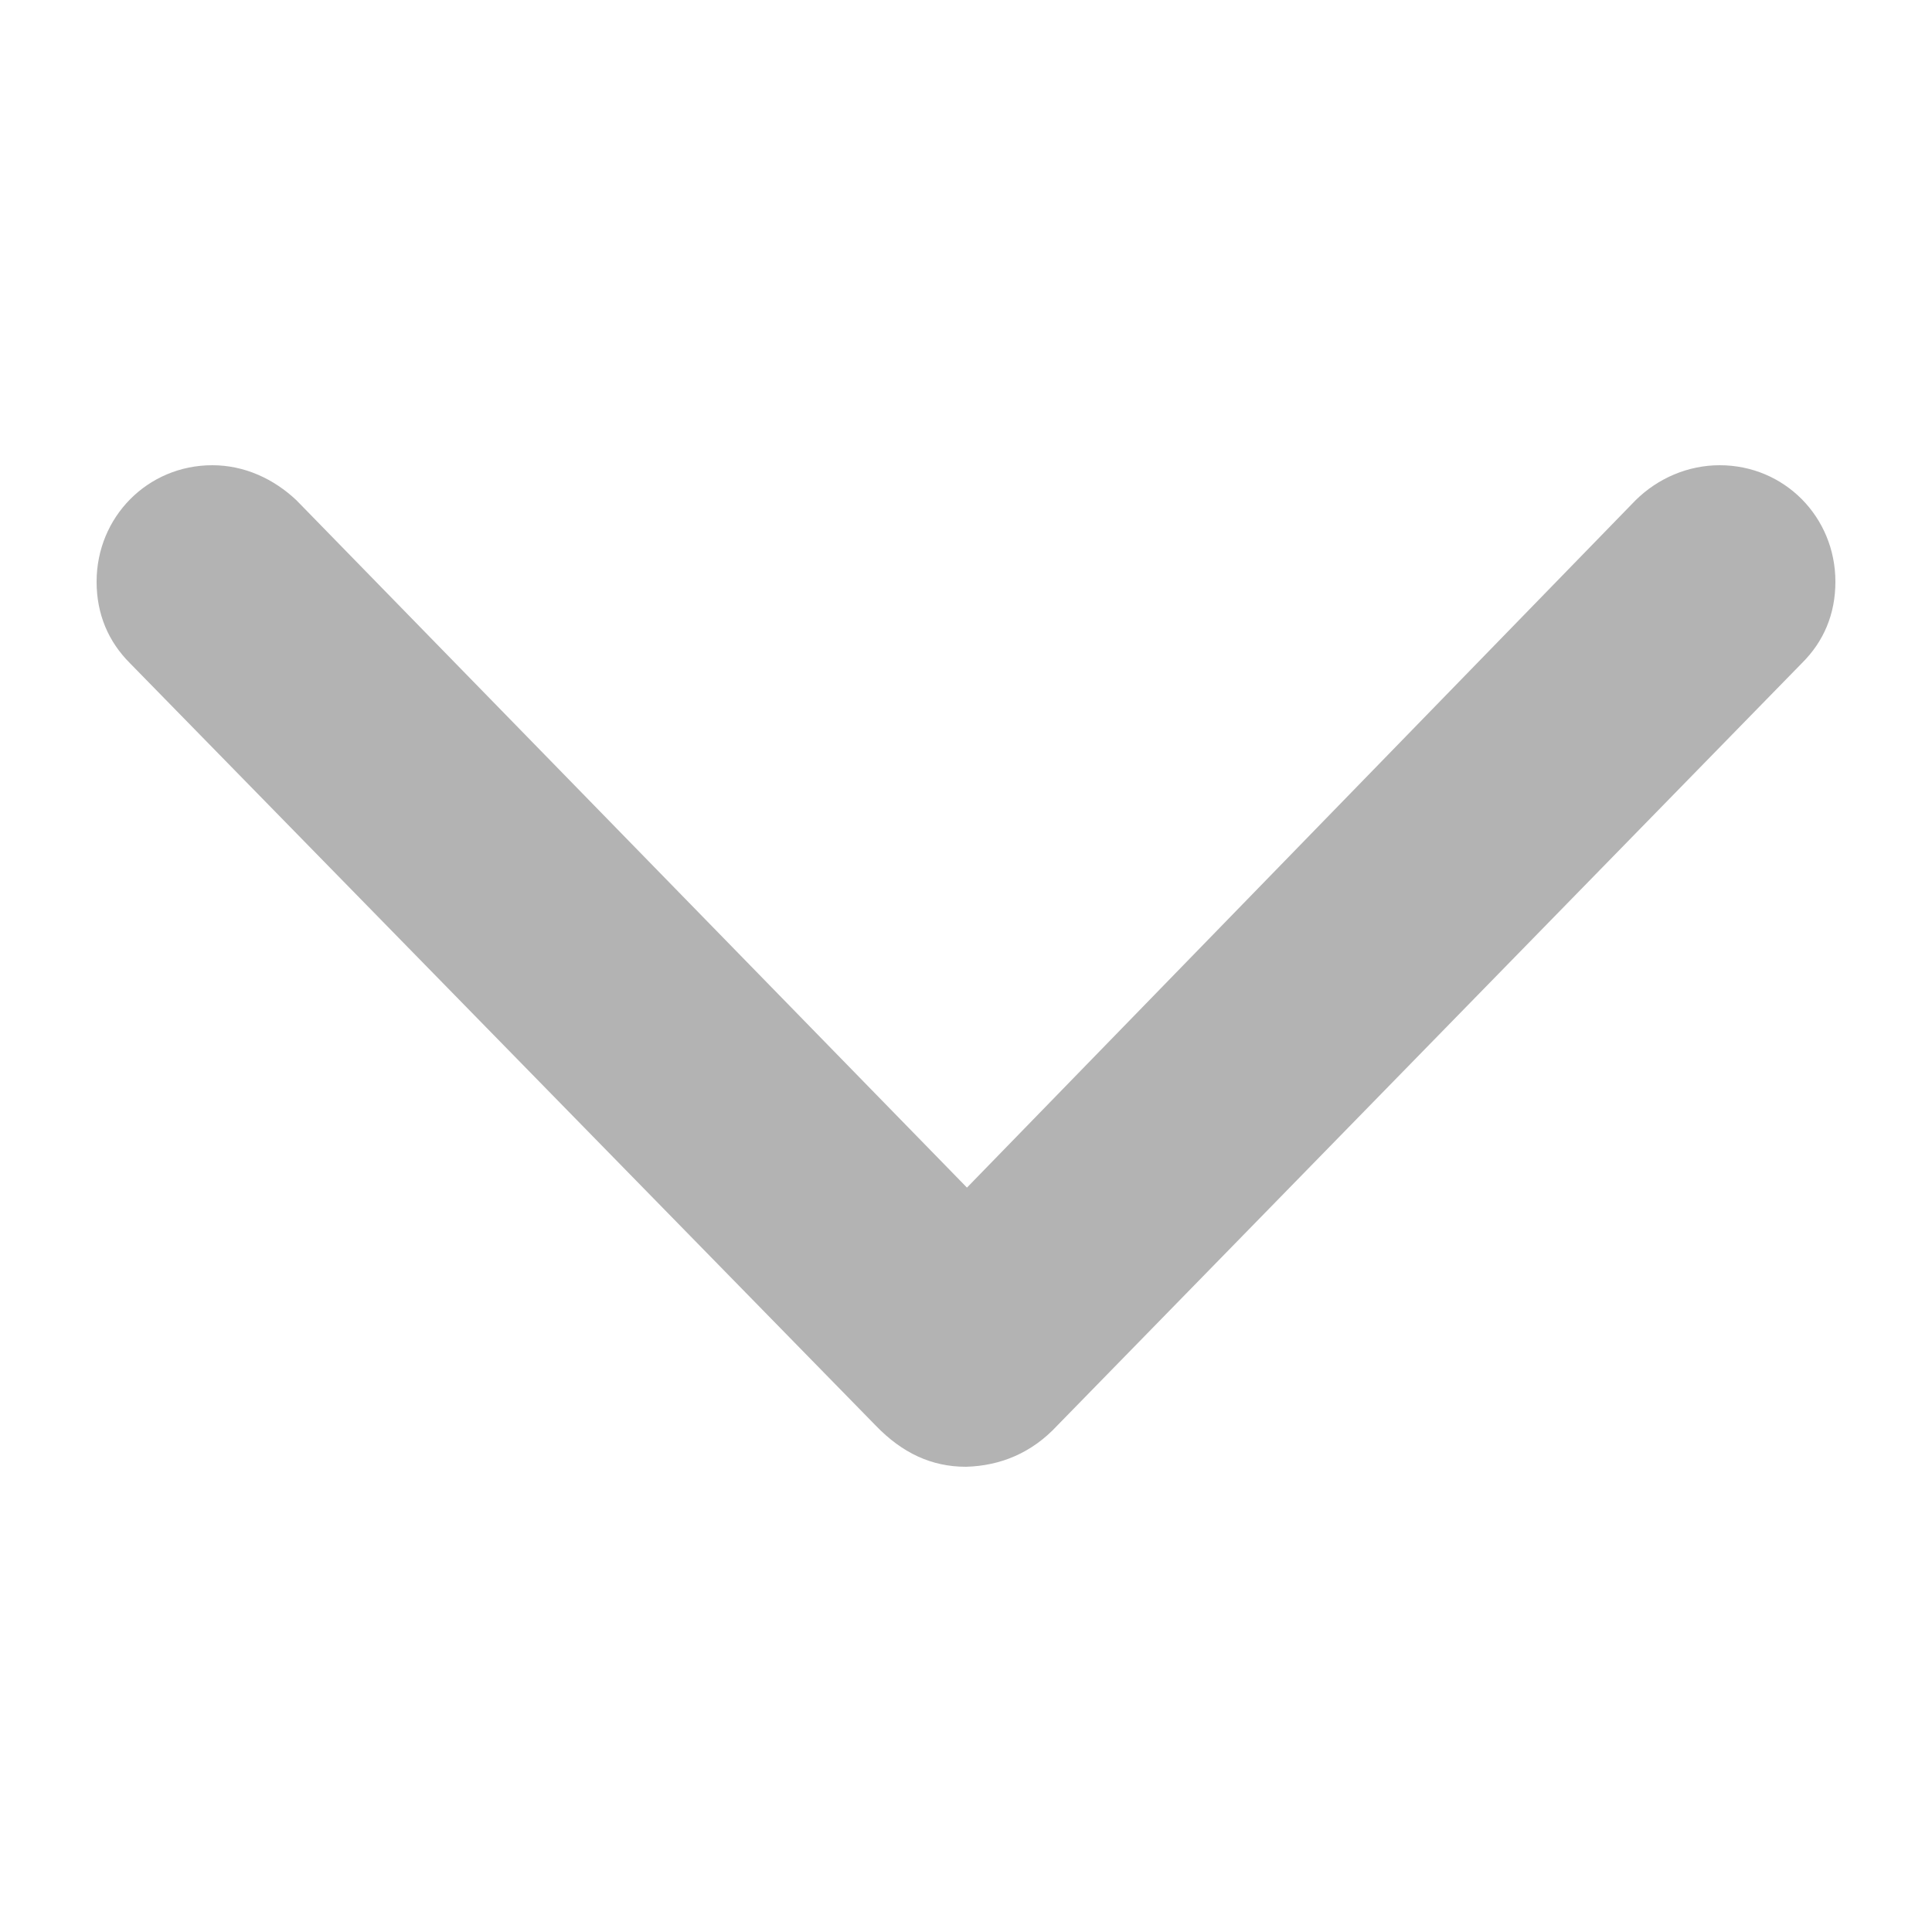 <svg width="10" height="10" viewBox="0 0 10 10" fill="none" xmlns="http://www.w3.org/2000/svg">
<path d="M5 7.592C5.178 7.587 5.34 7.521 5.472 7.379L9.327 3.432C9.439 3.321 9.5 3.179 9.5 3.011C9.5 2.676 9.236 2.408 8.901 2.408C8.739 2.408 8.582 2.474 8.465 2.59L5.005 6.147L1.535 2.59C1.418 2.479 1.266 2.408 1.099 2.408C0.764 2.408 0.5 2.676 0.5 3.011C0.5 3.179 0.561 3.321 0.672 3.432L4.533 7.379C4.67 7.521 4.822 7.592 5 7.592Z" fill="black" fill-opacity="0.3"/>
</svg>
